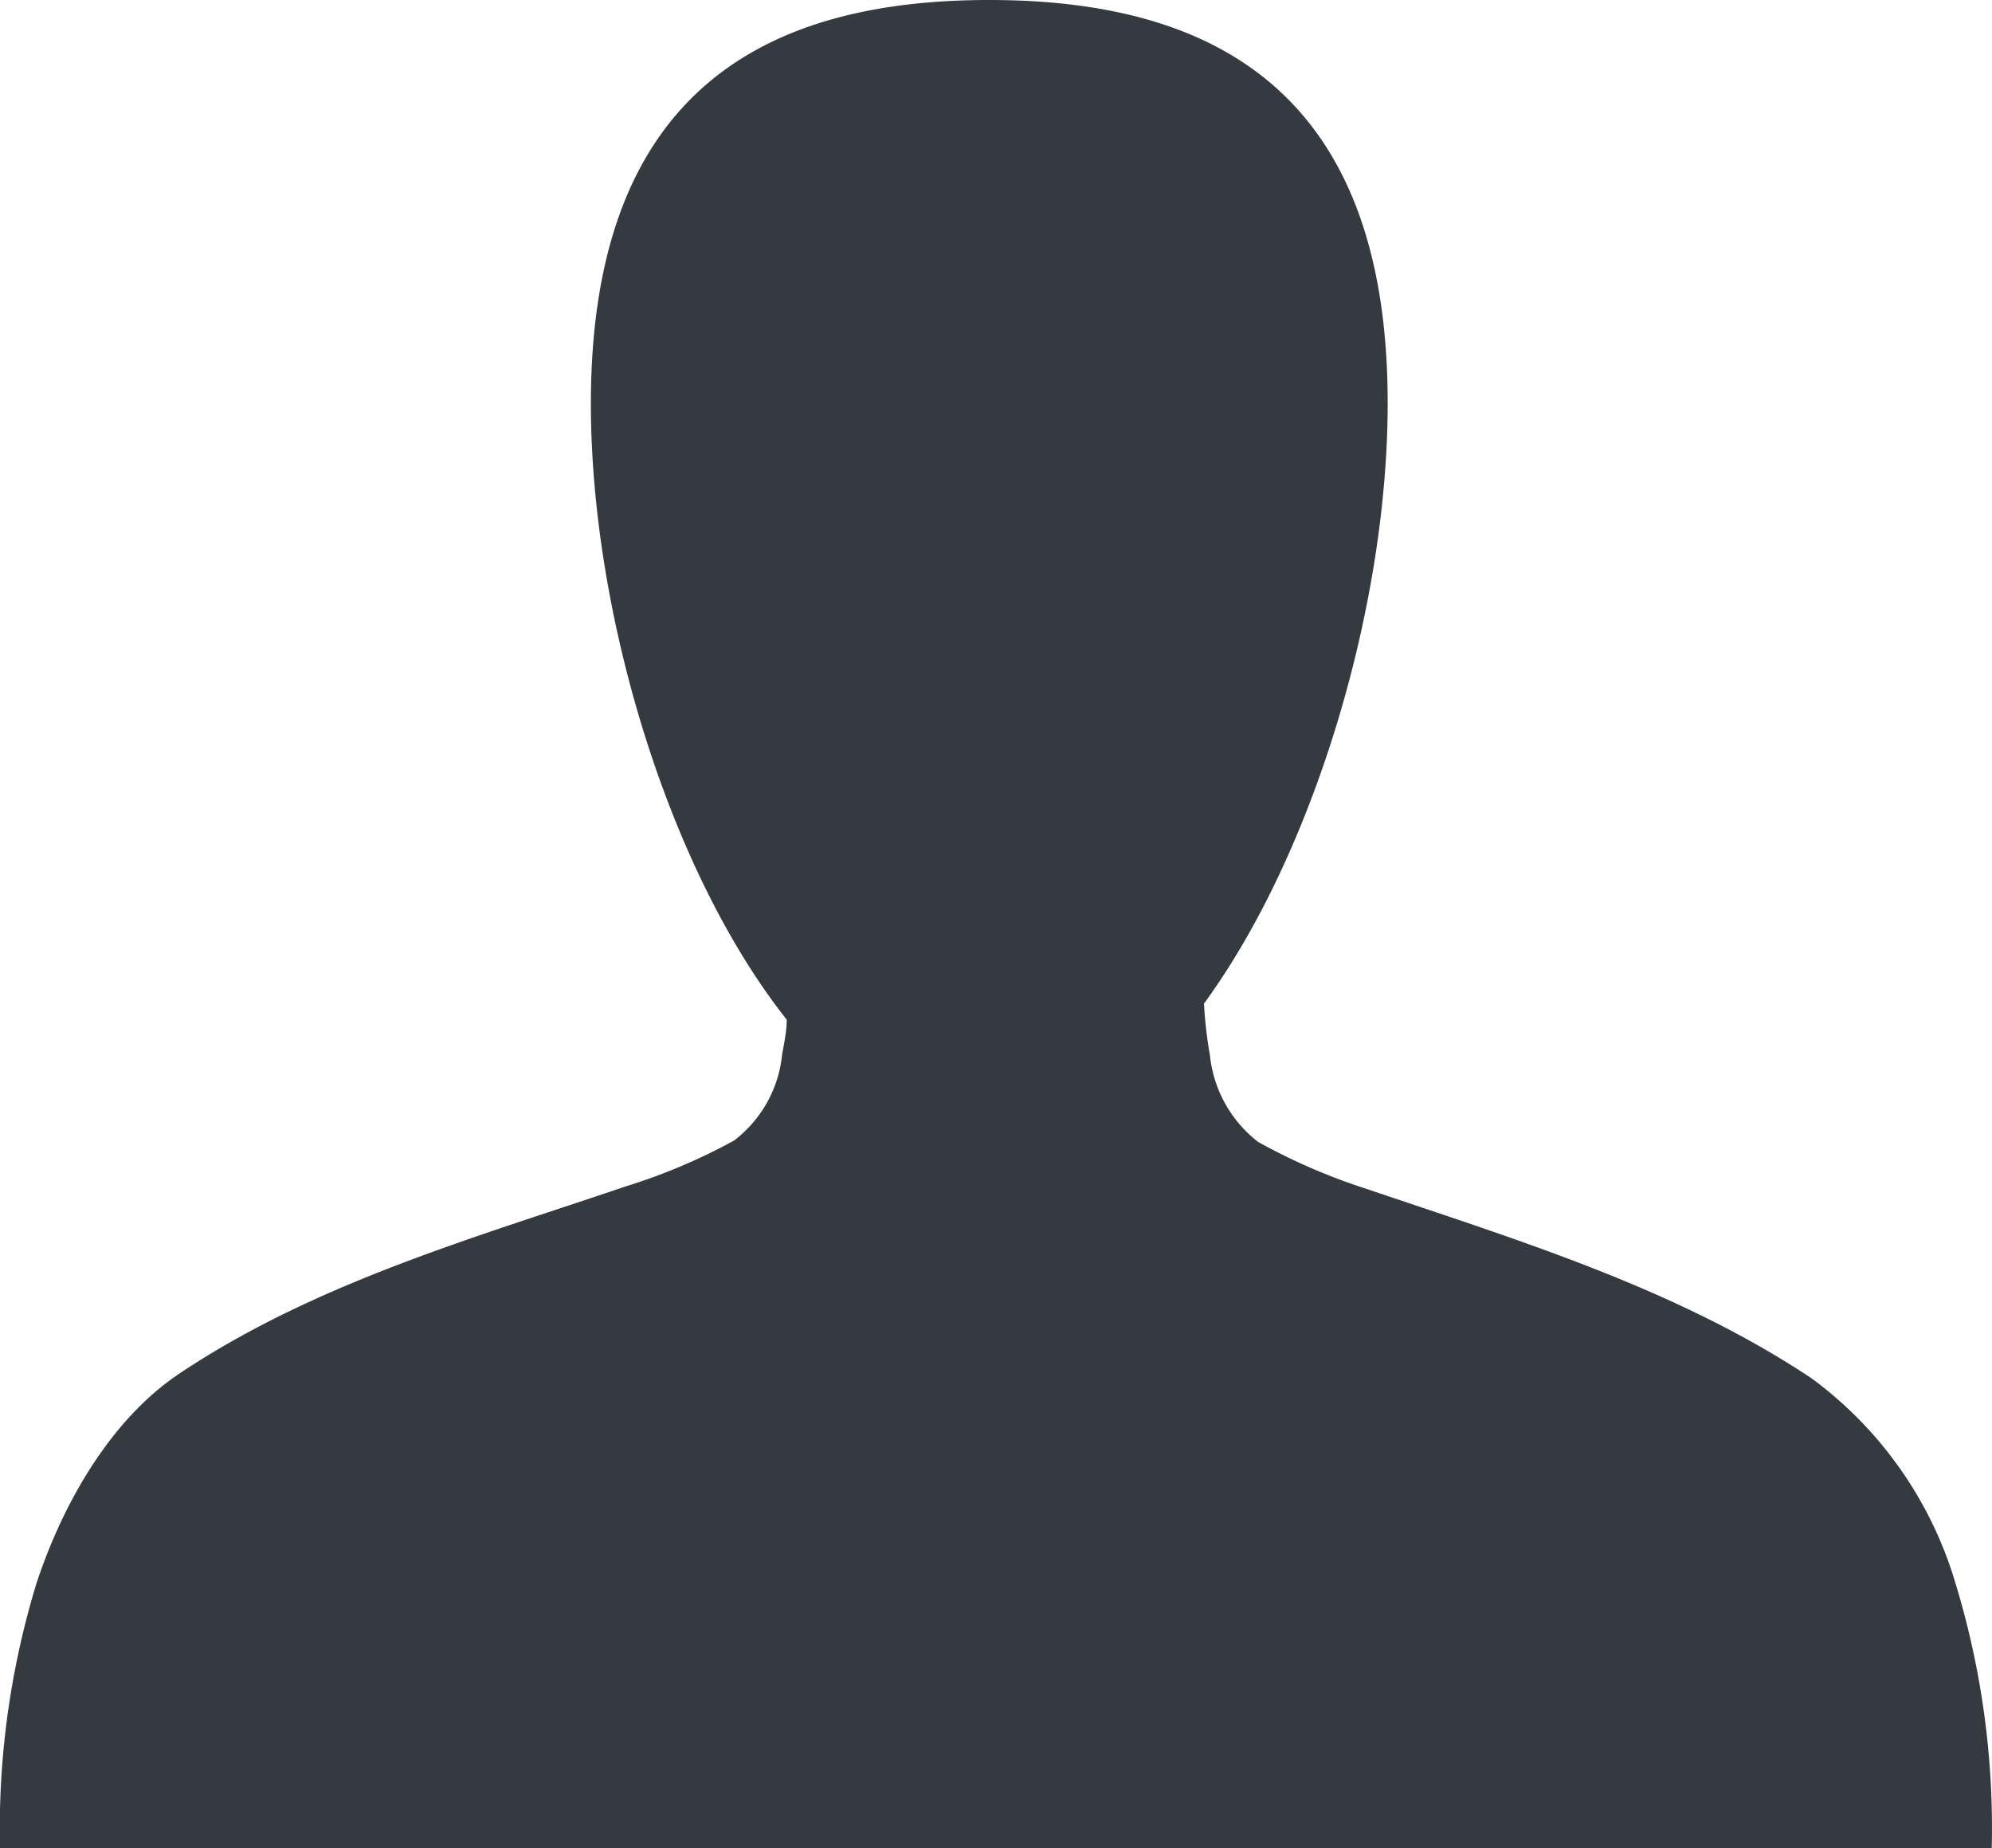 <svg xmlns="http://www.w3.org/2000/svg" viewBox="0 0 77.1 71.53"><defs><style>.cls-1{fill:#343a40;}</style></defs><title>userDark</title><g id="Layer_2" data-name="Layer 2"><g id="Layer_1-2" data-name="Layer 1"><path class="cls-1" d="M75.68,61.25a15.19,15.19,0,0,0-5.58-7.92C64.86,49.85,58.76,48,52.86,46a23.37,23.37,0,0,1-4.17-1.81,4.88,4.88,0,0,1-1.86-3.35,16.85,16.85,0,0,1-.23-2c4.28-5.86,7.11-15.41,7.11-23.24C53.71,3.41,46.81,0,38.29,0S22.87,3.4,22.87,15.62c0,8.11,3,18.06,7.58,23.84,0,.45-.1.91-.18,1.36a4.77,4.77,0,0,1-1.86,3.32,22.6,22.6,0,0,1-4.18,1.77c-5.89,2-12,3.73-17.23,7.21-2.72,1.79-4.57,5.08-5.58,8.13A32.51,32.51,0,0,0,0,71.53H77.09A32.51,32.51,0,0,0,75.68,61.25Z"/></g></g></svg>